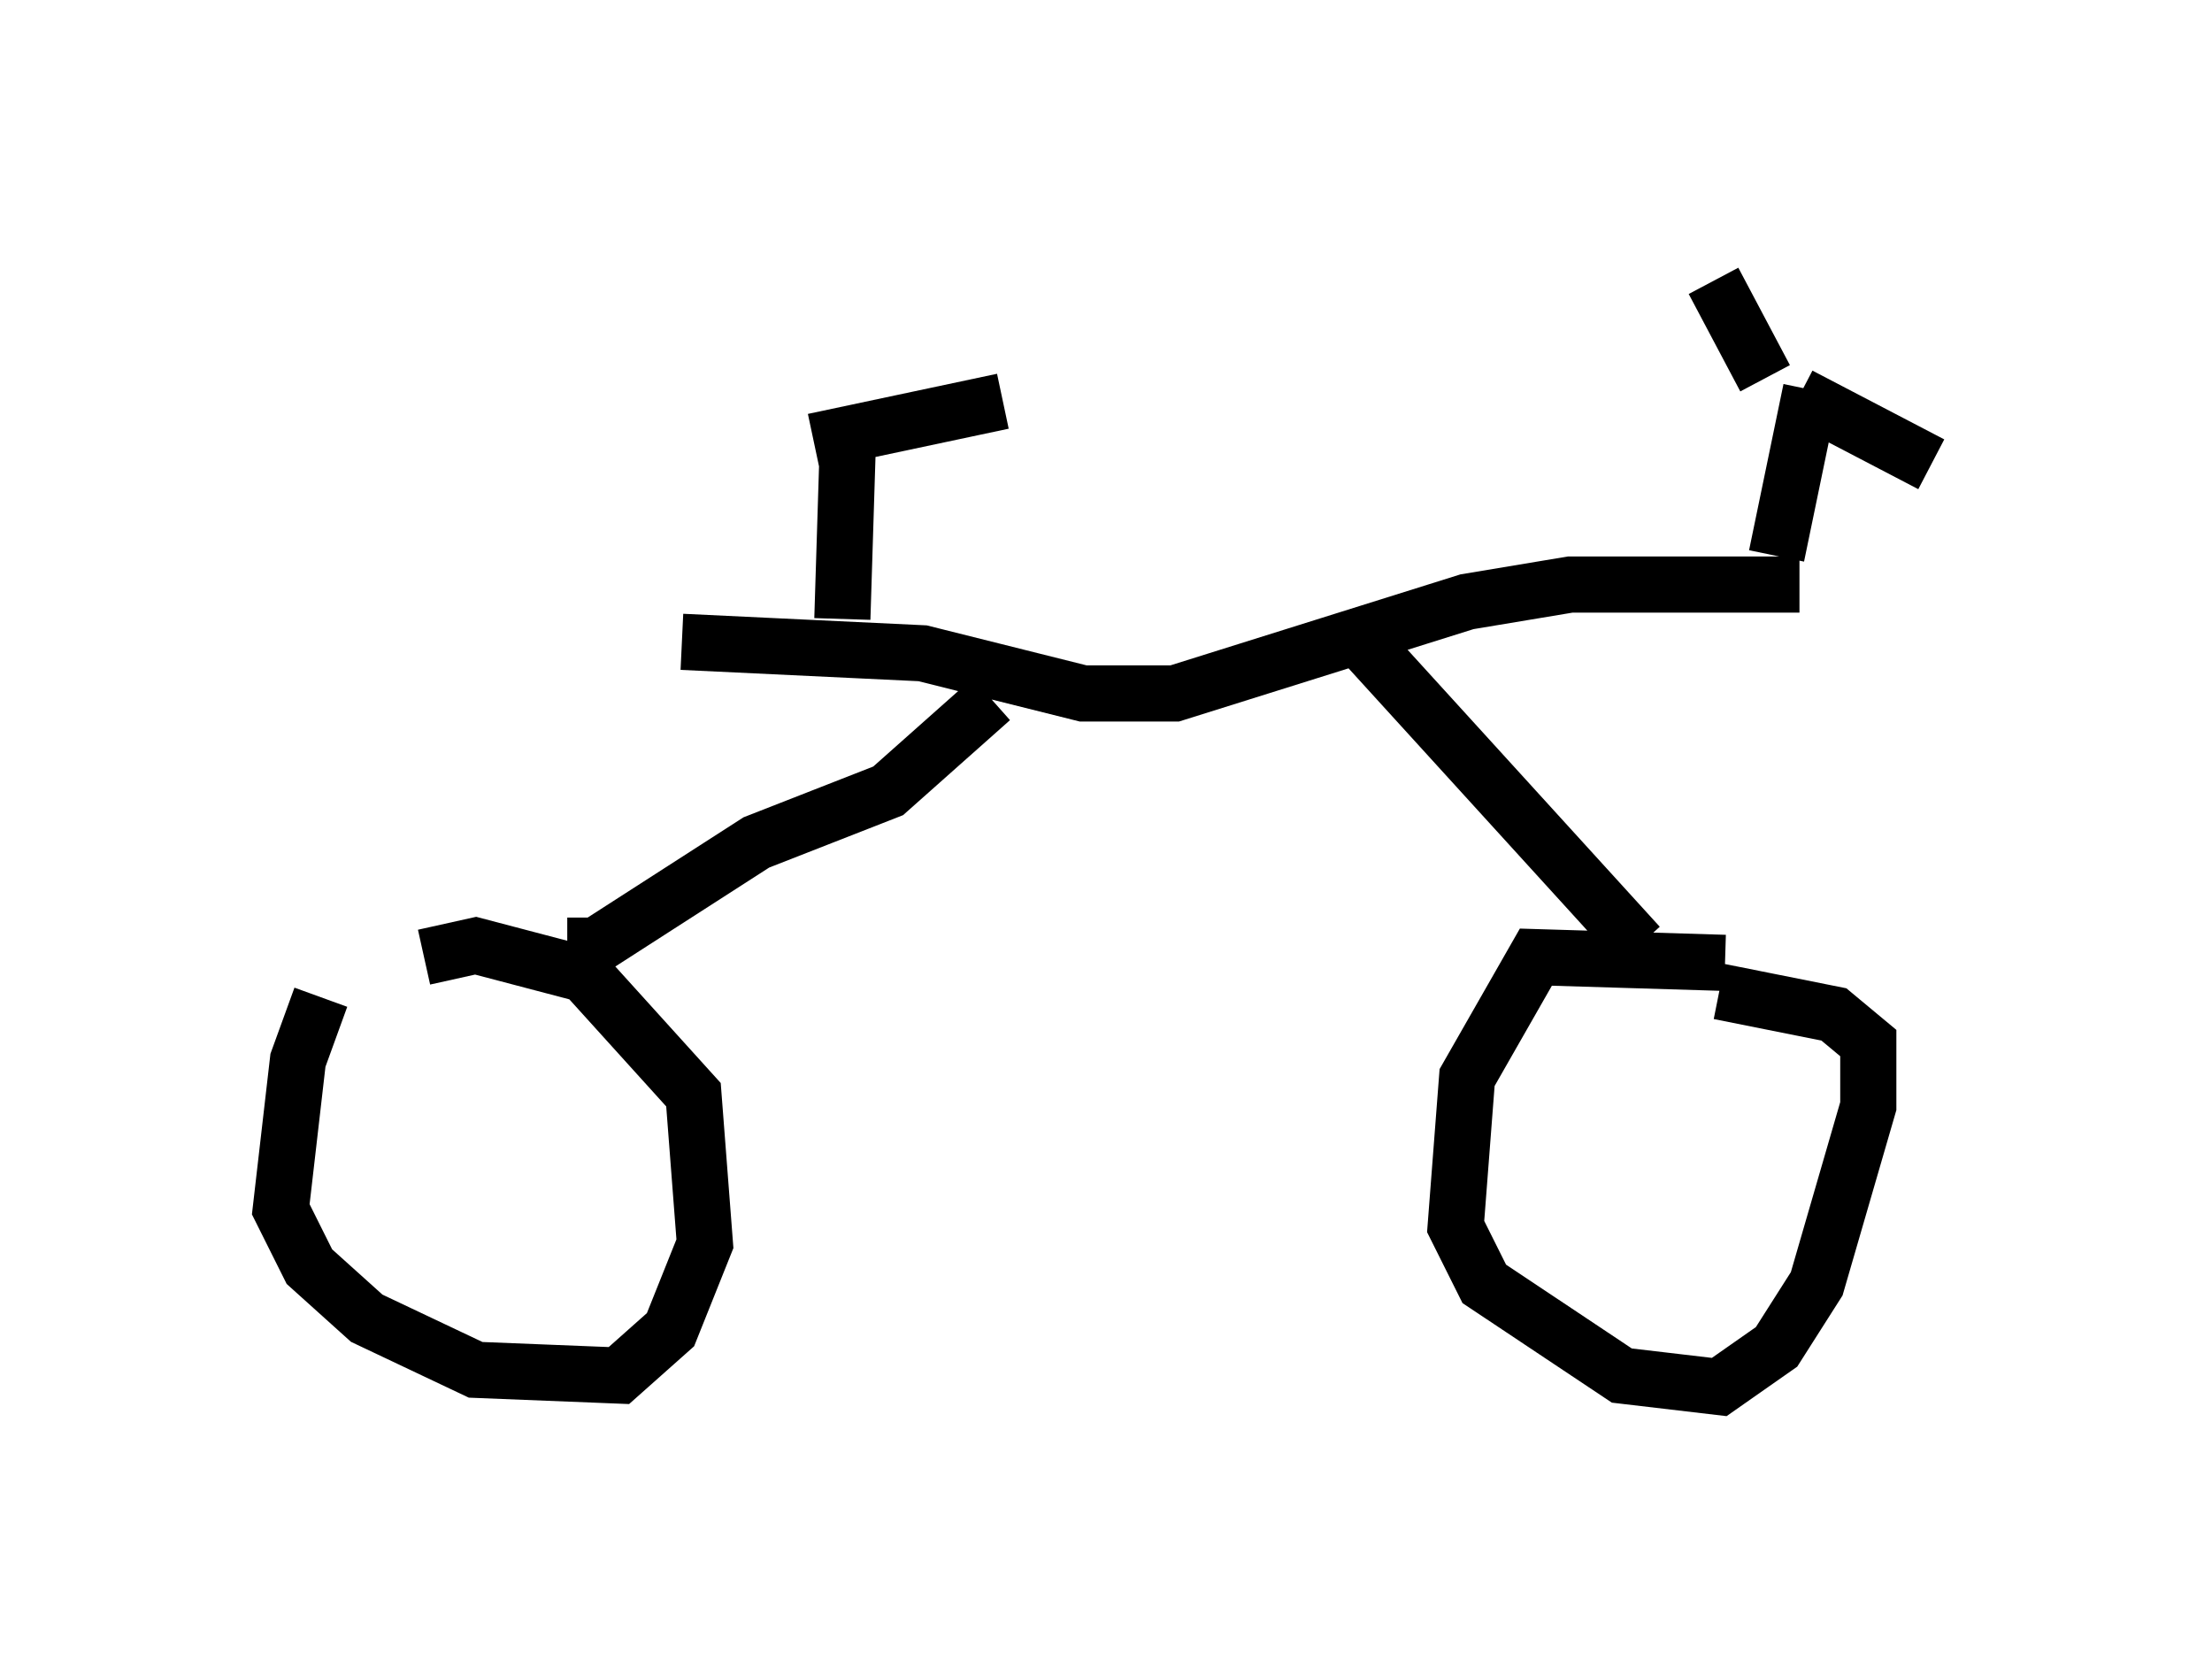 <?xml version="1.0" encoding="utf-8" ?>
<svg baseProfile="full" height="29.702" version="1.1" width="39.4" xmlns="http://www.w3.org/2000/svg" xmlns:ev="http://www.w3.org/2001/xml-events" xmlns:xlink="http://www.w3.org/1999/xlink"><defs /><rect fill="white" height="29.702" width="39.4" x="0" y="0" /><path d="M6.838, 17.148 m-1.123, 0.613 l-0.408, 1.123 -0.306, 2.654 l0.51, 1.021 1.021, 0.919 l1.94, 0.919 2.552, 0.102 l0.919, -0.817 0.613, -1.531 l-0.204, -2.654 -1.94, -2.144 l-1.94, -0.51 -0.919, 0.204 m23.173, 0.102 l-3.369, -0.102 -1.225, 2.144 l-0.204, 2.654 0.51, 1.021 l2.45, 1.633 1.735, 0.204 l1.021, -0.715 0.715, -1.123 l0.919, -3.165 0.0, -1.123 l-0.613, -0.51 -2.042, -0.408 m-20.519, -0.817 l0.51, 0.0 2.858, -1.838 l2.348, -0.919 1.838, -1.633 m11.536, 4.39 l-5.206, -5.717 m-11.842, 0.306 l4.288, 0.204 2.858, 0.715 l1.633, 0.0 5.206, -1.633 l1.838, -0.306 4.083, 0.0 m-17.048, 0.613 l0.102, -3.267 m16.538, 2.144 l0.613, -2.96 m-0.817, -0.204 l-0.919, -1.735 m1.531, 2.042 l2.348, 1.225 m-19.906, -0.408 l3.369, -0.715 " fill="none" stroke="black" stroke-width="1" /></svg>